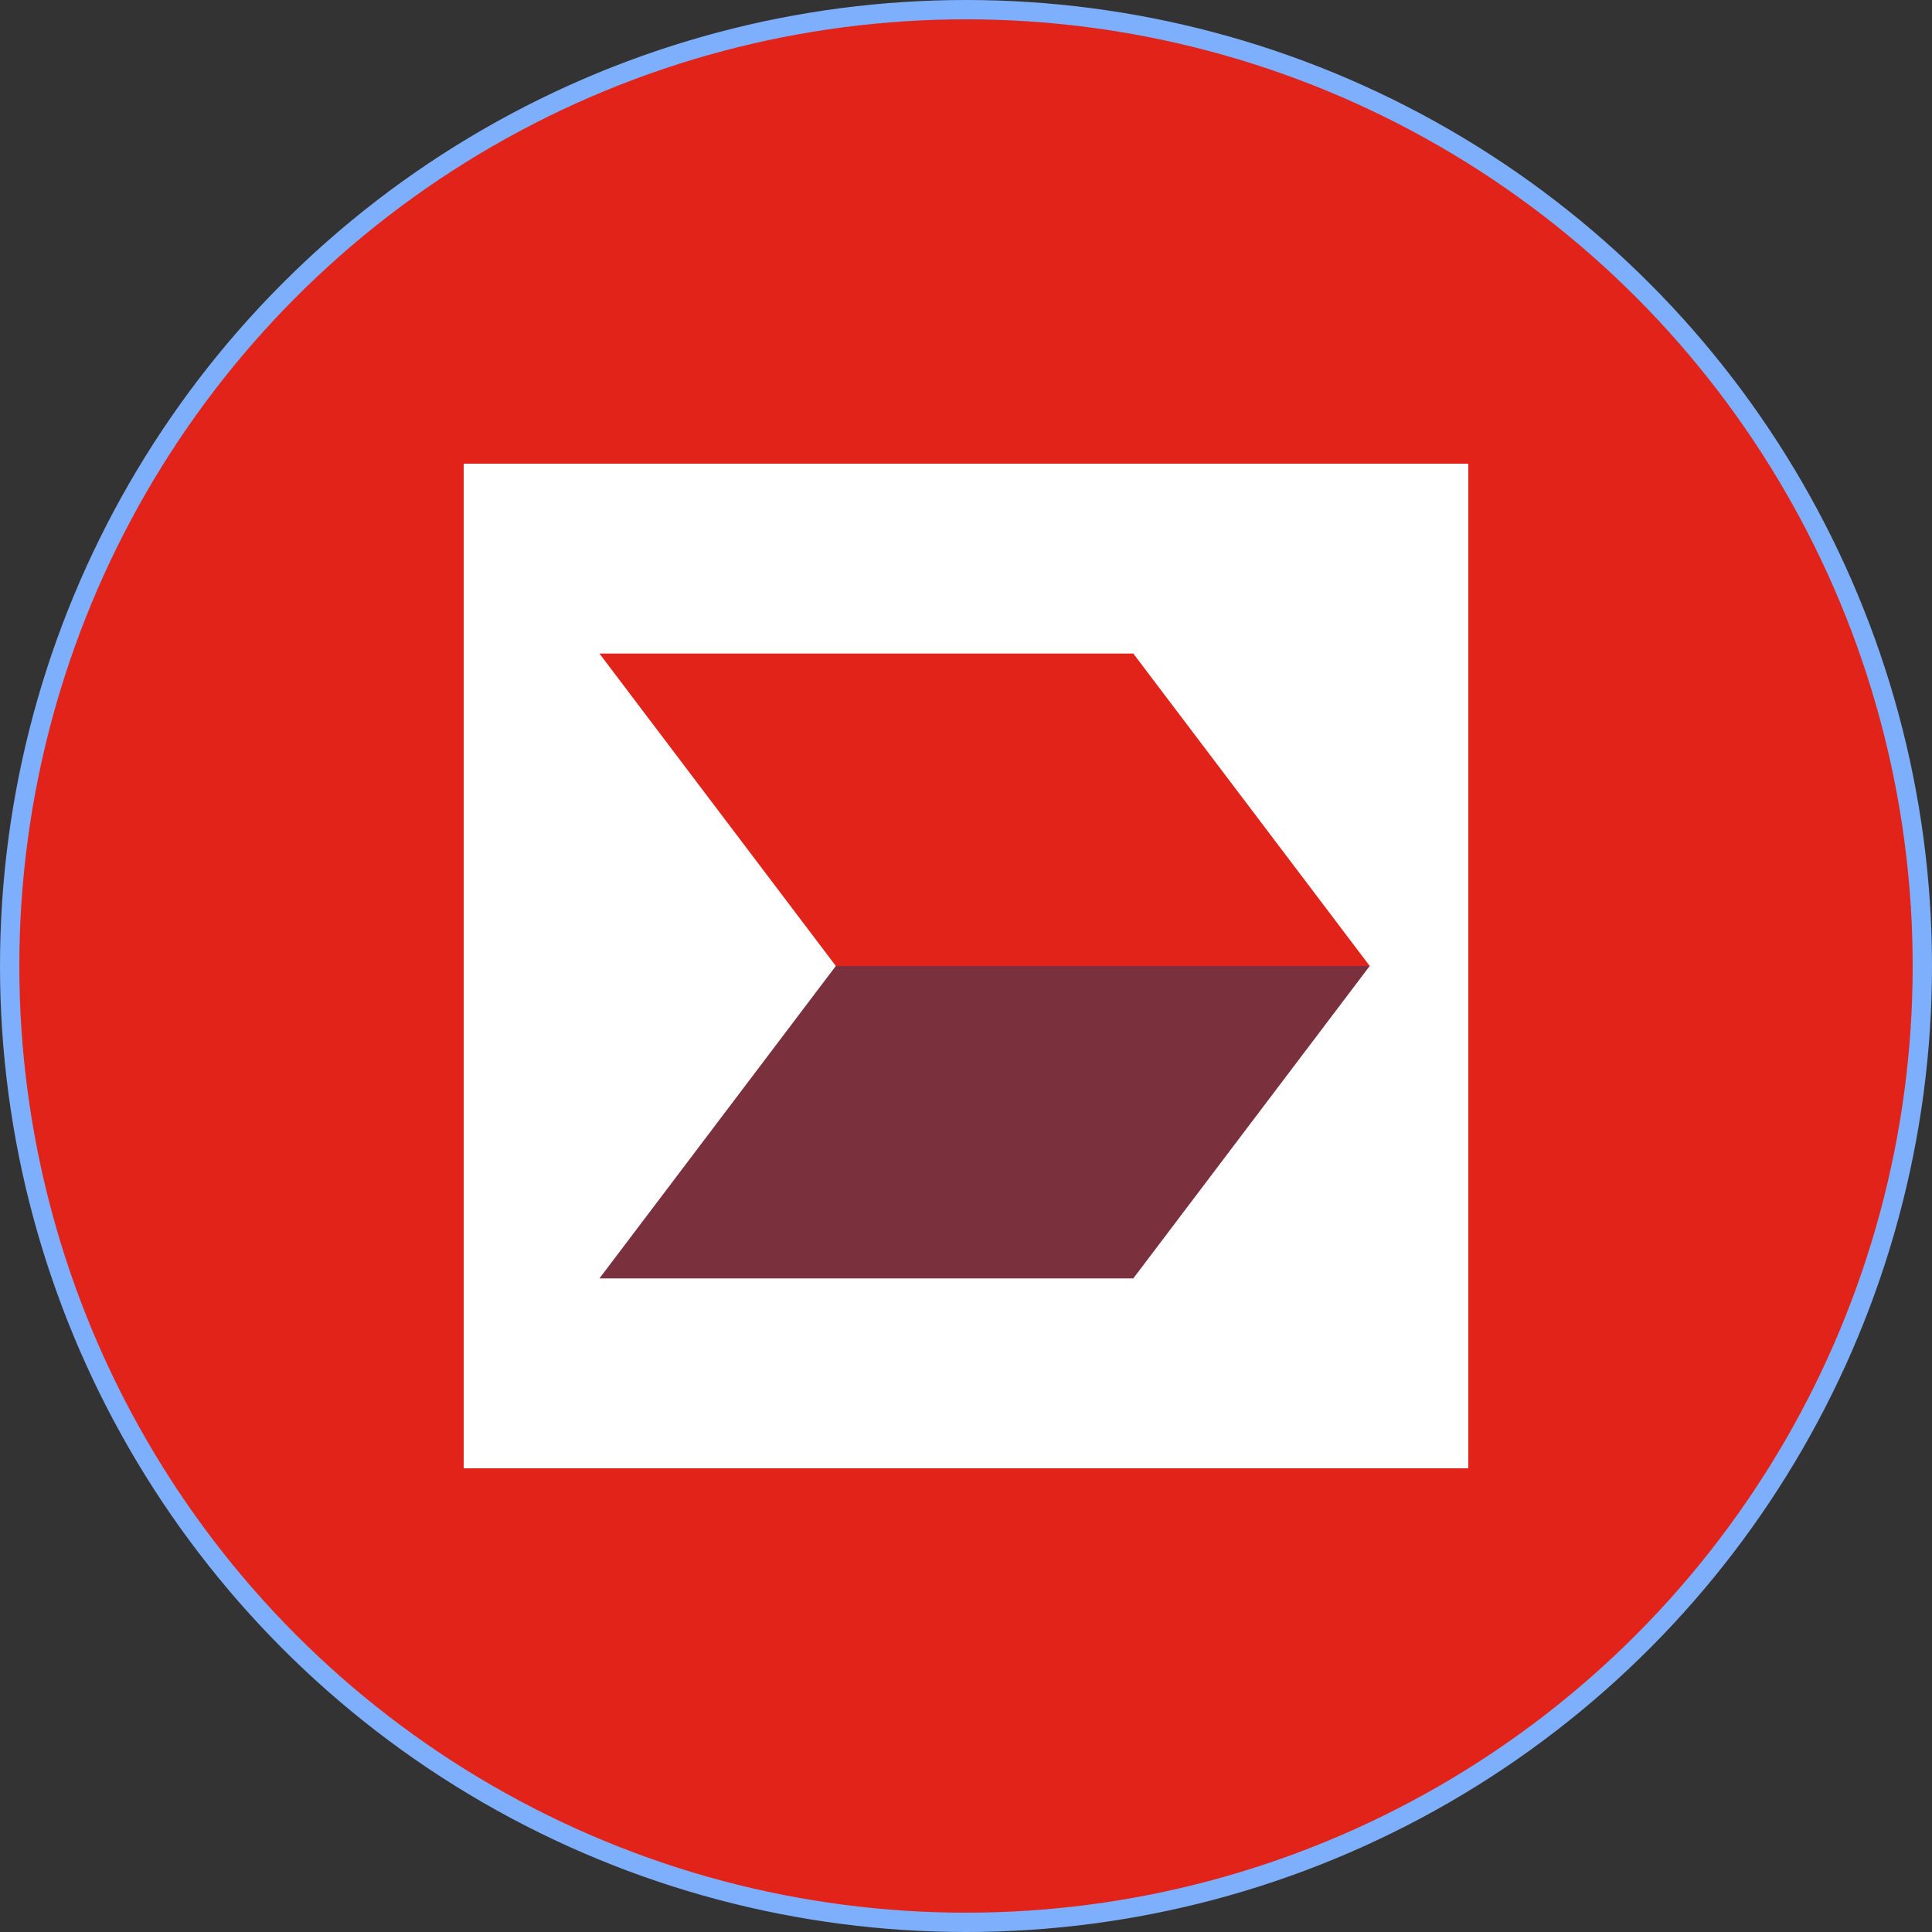 <svg width="100" height="100" viewBox="0 0 100 100" fill="none" xmlns="http://www.w3.org/2000/svg">
<rect x="0" y="0" width="100" height="100" fill="#333333" stroke="none"/>
<circle cx="50" cy="50" r="49.5" fill="#E2231A" stroke="#7DAFFC"/>
<path d="M75.999 76H24.001V24H75.999V76Z" fill="white"/>
<path d="M58.659 33.827H31.027L43.262 49.999H70.897L58.659 33.827Z" fill="#E2231A"/>
<path d="M70.897 49.999H43.262L31.027 66.17H58.659L70.897 49.999Z" fill="#7B303E"/>
</svg>
